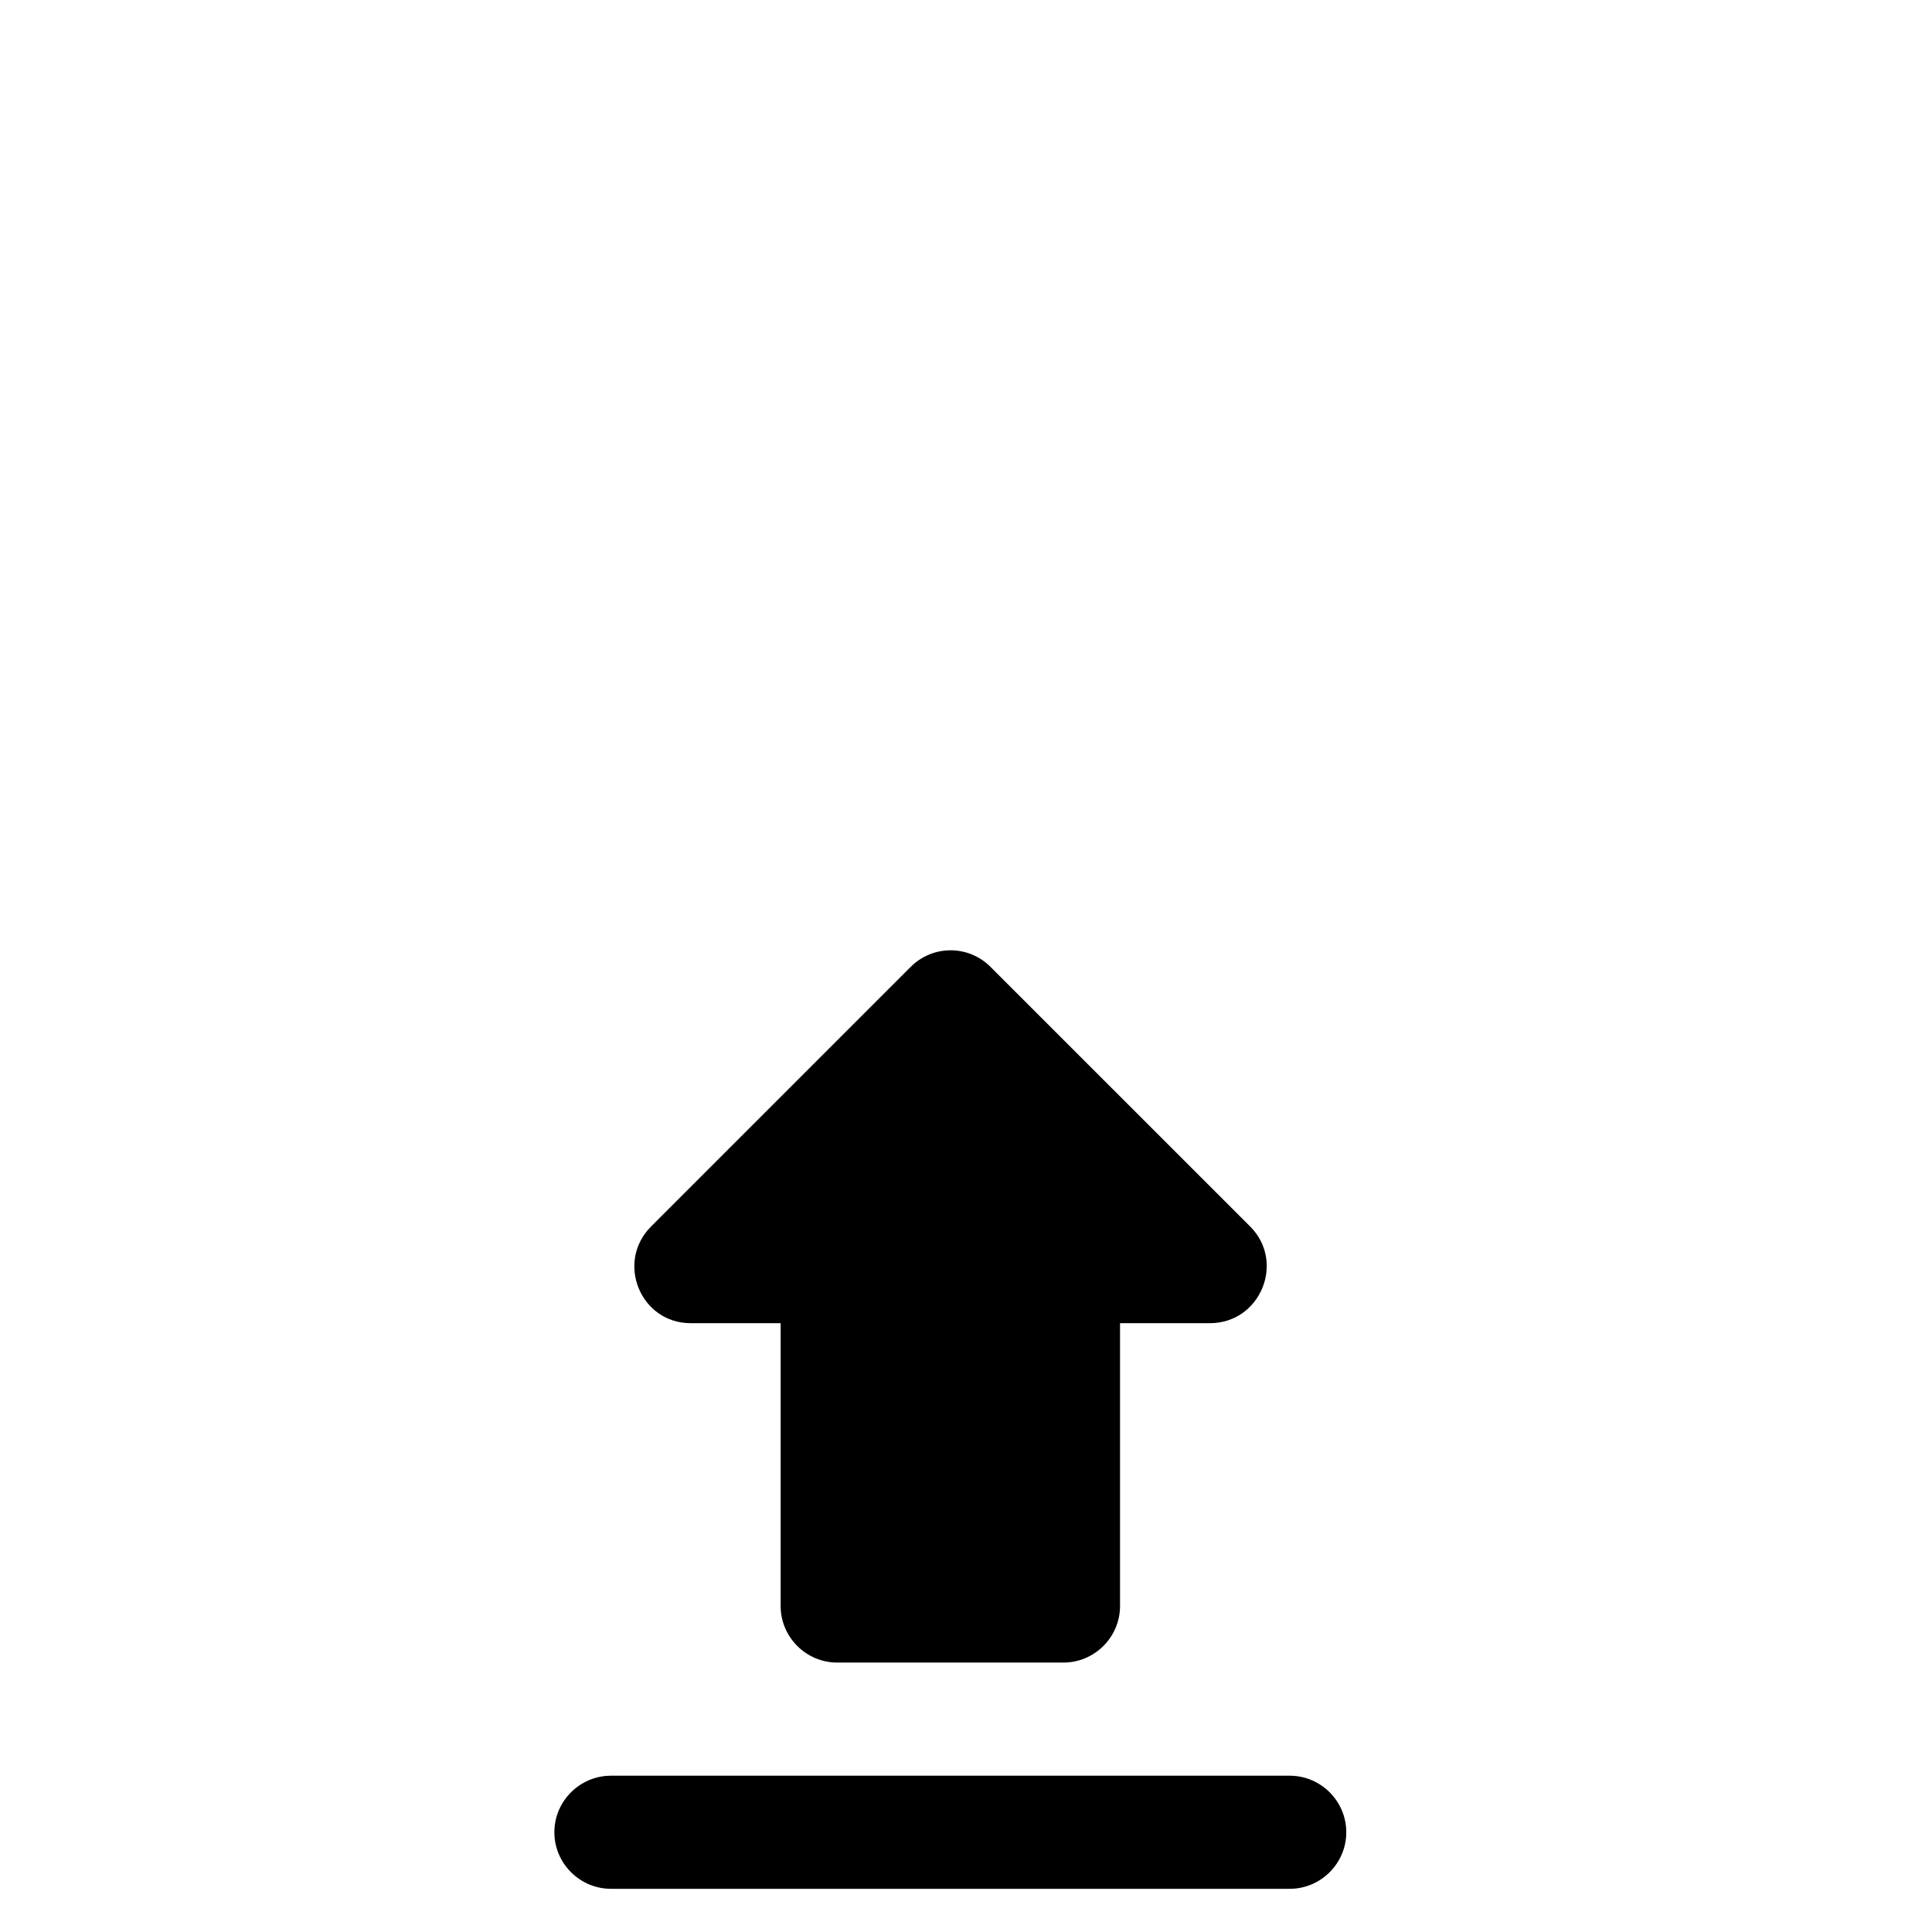 <svg width="48" height="48" viewBox="0 0 48 48" fill="none" xmlns="http://www.w3.org/2000/svg">
<g clip-path="url(#clip0_4428_20480)">
<path d="M20.8 41.306H26.421C27.194 41.306 27.827 40.674 27.827 39.901V32.874H30.061C31.312 32.874 31.944 31.356 31.059 30.471L24.608 24.021C24.06 23.473 23.175 23.473 22.627 24.021L16.177 30.471C15.291 31.356 15.909 32.874 17.16 32.874H19.395V39.901C19.395 40.674 20.027 41.306 20.8 41.306ZM15.179 44.117H32.043C32.816 44.117 33.448 44.749 33.448 45.522C33.448 46.295 32.816 46.927 32.043 46.927H15.179C14.406 46.927 13.773 46.295 13.773 45.522C13.773 44.749 14.406 44.117 15.179 44.117Z" fill="black"/>
</g>
<defs>
<clipPath id="clip0_4428_20480">
<rect width="47.219" height="47.219" fill="white"/>
</clipPath>
</defs>
</svg>
